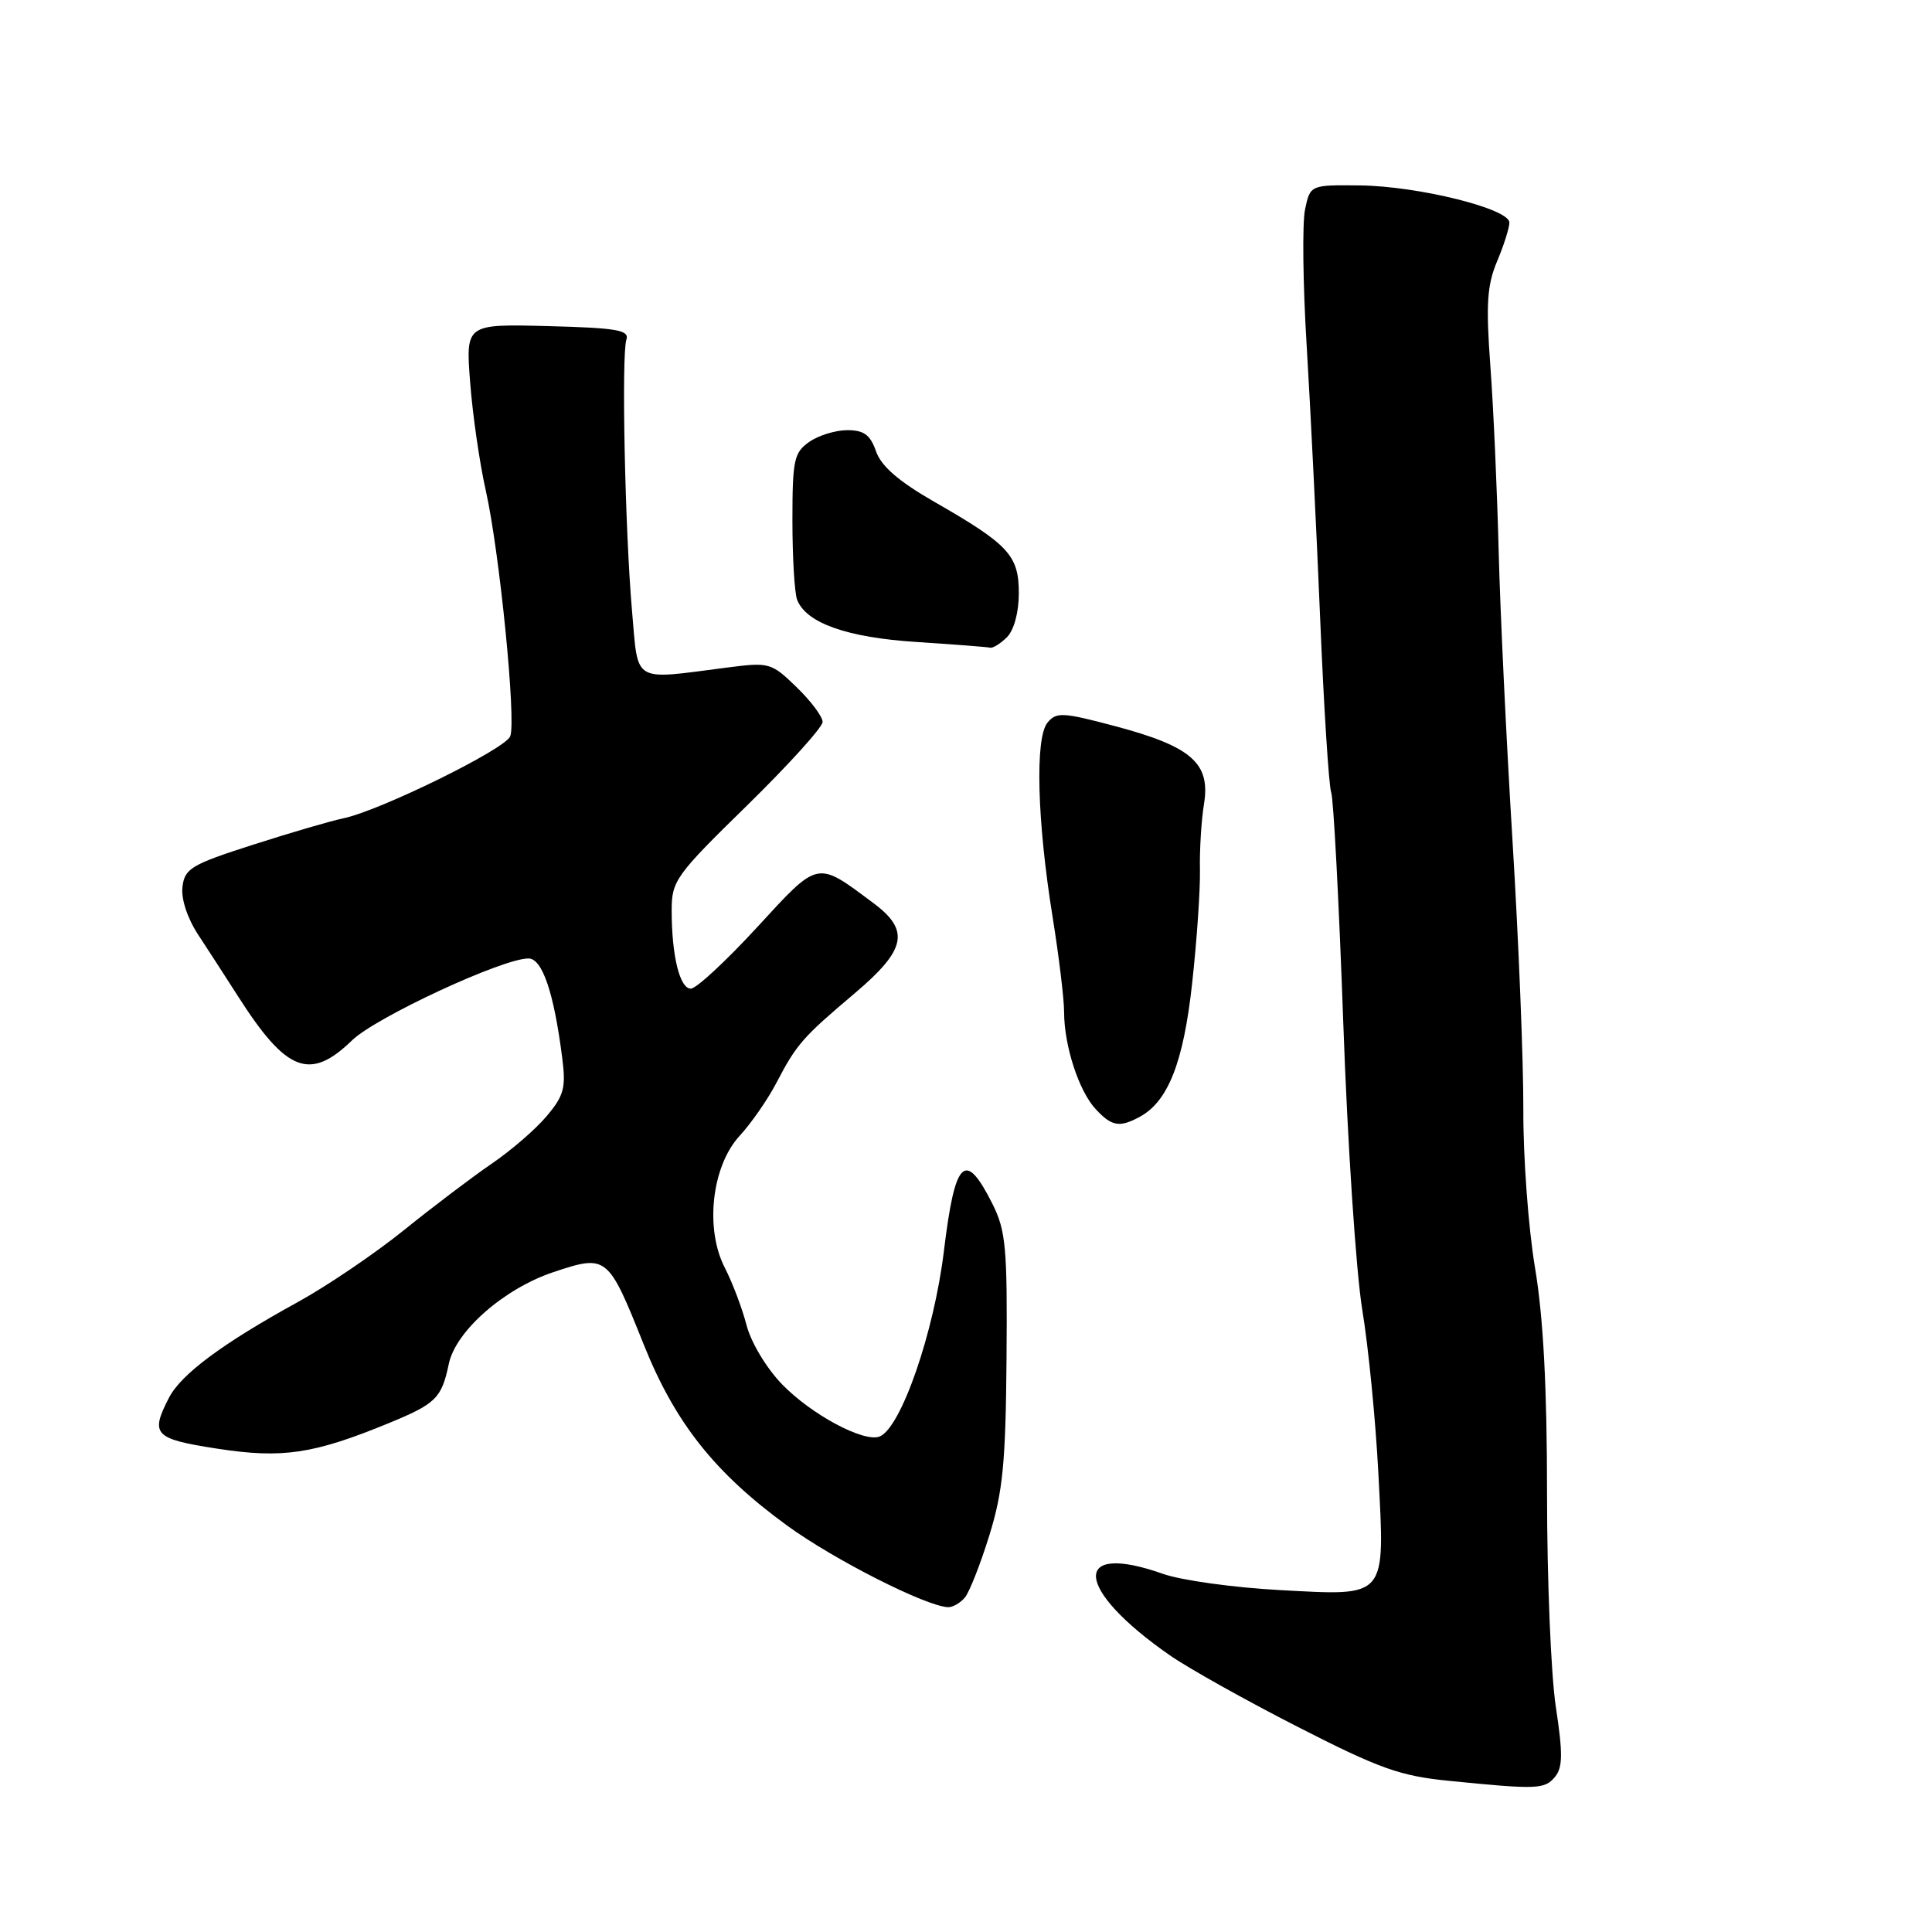 <?xml version="1.0" encoding="UTF-8" standalone="no"?>
<!DOCTYPE svg PUBLIC "-//W3C//DTD SVG 1.1//EN" "http://www.w3.org/Graphics/SVG/1.1/DTD/svg11.dtd" >
<svg xmlns="http://www.w3.org/2000/svg" xmlns:xlink="http://www.w3.org/1999/xlink" version="1.1" viewBox="0 0 256 256">
 <g >
 <path fill="currentColor"
d=" M 206.04 235.45 C 207.07 234.21 207.10 232.37 206.16 226.20 C 205.51 221.96 204.99 209.28 204.99 198.00 C 204.99 183.85 204.50 174.56 203.40 168.00 C 202.52 162.78 201.82 153.32 201.85 147.00 C 201.87 140.68 201.23 124.70 200.42 111.50 C 199.61 98.30 198.78 80.97 198.58 73.00 C 198.38 65.03 197.89 54.00 197.48 48.50 C 196.88 40.31 197.04 37.80 198.37 34.63 C 199.27 32.50 200.00 30.19 200.00 29.49 C 200.00 27.66 187.94 24.66 180.20 24.57 C 173.61 24.50 173.61 24.50 172.92 27.78 C 172.55 29.59 172.64 37.69 173.14 45.78 C 173.63 53.88 174.44 70.17 174.93 82.00 C 175.42 93.83 176.08 104.17 176.39 105.00 C 176.70 105.83 177.42 119.55 177.99 135.50 C 178.55 151.45 179.69 168.55 180.50 173.50 C 181.32 178.45 182.28 188.22 182.64 195.22 C 183.51 211.96 183.93 211.46 169.51 210.69 C 163.46 210.36 156.53 209.40 154.12 208.55 C 141.86 204.21 142.38 210.56 155.00 219.33 C 157.47 221.05 165.12 225.33 172.00 228.84 C 182.80 234.36 185.52 235.33 192.00 235.97 C 203.69 237.14 204.67 237.10 206.04 235.45 Z  M 127.86 211.67 C 128.46 210.94 129.92 207.23 131.10 203.42 C 132.89 197.64 133.26 193.79 133.37 180.00 C 133.49 165.33 133.28 163.06 131.50 159.51 C 127.88 152.31 126.55 153.59 125.08 165.71 C 123.77 176.58 119.37 189.26 116.54 190.35 C 114.45 191.15 107.52 187.44 103.66 183.46 C 101.57 181.31 99.53 177.92 98.92 175.59 C 98.34 173.34 97.04 169.93 96.05 168.00 C 93.37 162.83 94.31 154.50 98.01 150.50 C 99.53 148.85 101.72 145.70 102.87 143.50 C 105.55 138.36 106.34 137.46 113.25 131.62 C 120.07 125.85 120.61 123.30 115.75 119.68 C 108.14 114.00 108.56 113.91 100.29 122.90 C 96.19 127.35 92.26 131.00 91.54 131.00 C 90.07 131.00 89.00 126.66 89.00 120.62 C 89.00 116.72 89.52 115.98 99.00 106.72 C 104.50 101.33 109.00 96.36 109.00 95.66 C 109.00 94.96 107.45 92.89 105.55 91.05 C 102.19 87.80 101.95 87.73 96.30 88.46 C 83.66 90.09 84.60 90.65 83.75 81.00 C 82.82 70.36 82.33 47.00 83.00 45.00 C 83.42 43.74 81.76 43.45 72.60 43.21 C 61.70 42.93 61.70 42.93 62.30 50.71 C 62.63 55.00 63.56 61.42 64.37 65.00 C 66.19 73.09 68.42 95.46 67.61 97.56 C 66.96 99.26 50.35 107.42 45.50 108.43 C 43.85 108.77 38.45 110.35 33.50 111.94 C 25.36 114.55 24.47 115.08 24.18 117.50 C 23.98 119.10 24.82 121.65 26.25 123.84 C 27.57 125.85 29.95 129.53 31.53 132.00 C 37.96 142.07 41.06 143.27 46.65 137.85 C 49.81 134.79 66.58 127.00 70.02 127.00 C 71.86 127.00 73.39 131.51 74.49 140.12 C 75.01 144.14 74.74 145.16 72.43 147.90 C 70.97 149.64 67.68 152.48 65.13 154.21 C 62.59 155.95 57.35 159.91 53.50 163.02 C 49.65 166.12 43.35 170.39 39.50 172.51 C 29.52 177.99 24.02 182.07 22.40 185.19 C 19.87 190.09 20.41 190.66 28.75 191.95 C 37.42 193.29 41.52 192.68 51.50 188.58 C 57.77 186.00 58.51 185.28 59.47 180.72 C 60.38 176.37 66.78 170.76 73.31 168.57 C 80.43 166.20 80.56 166.30 85.32 178.21 C 89.47 188.55 94.72 195.18 104.33 202.17 C 110.53 206.68 122.75 212.87 125.63 212.96 C 126.25 212.98 127.25 212.40 127.86 211.67 Z  M 150.98 148.01 C 154.77 145.98 156.82 140.80 157.97 130.25 C 158.59 124.62 159.05 117.87 159.00 115.25 C 158.94 112.64 159.18 108.70 159.54 106.50 C 160.41 101.13 157.87 98.91 147.80 96.23 C 140.82 94.37 139.97 94.33 138.80 95.75 C 137.13 97.77 137.42 108.74 139.47 121.47 C 140.31 126.70 141.00 132.39 141.00 134.12 C 141.00 138.56 142.96 144.59 145.19 146.97 C 147.31 149.25 148.32 149.43 150.98 148.01 Z  M 133.43 84.43 C 134.36 83.49 135.00 81.14 135.00 78.60 C 135.00 73.59 133.67 72.15 123.78 66.48 C 119.08 63.78 116.77 61.78 116.08 59.81 C 115.32 57.62 114.48 57.00 112.27 57.00 C 110.72 57.00 108.44 57.70 107.22 58.56 C 105.21 59.97 105.00 60.95 105.00 68.97 C 105.00 73.85 105.28 78.56 105.62 79.46 C 106.81 82.56 112.24 84.48 121.50 85.07 C 126.45 85.39 130.81 85.73 131.18 85.82 C 131.55 85.92 132.56 85.29 133.43 84.43 Z "/>
</g>
</svg>